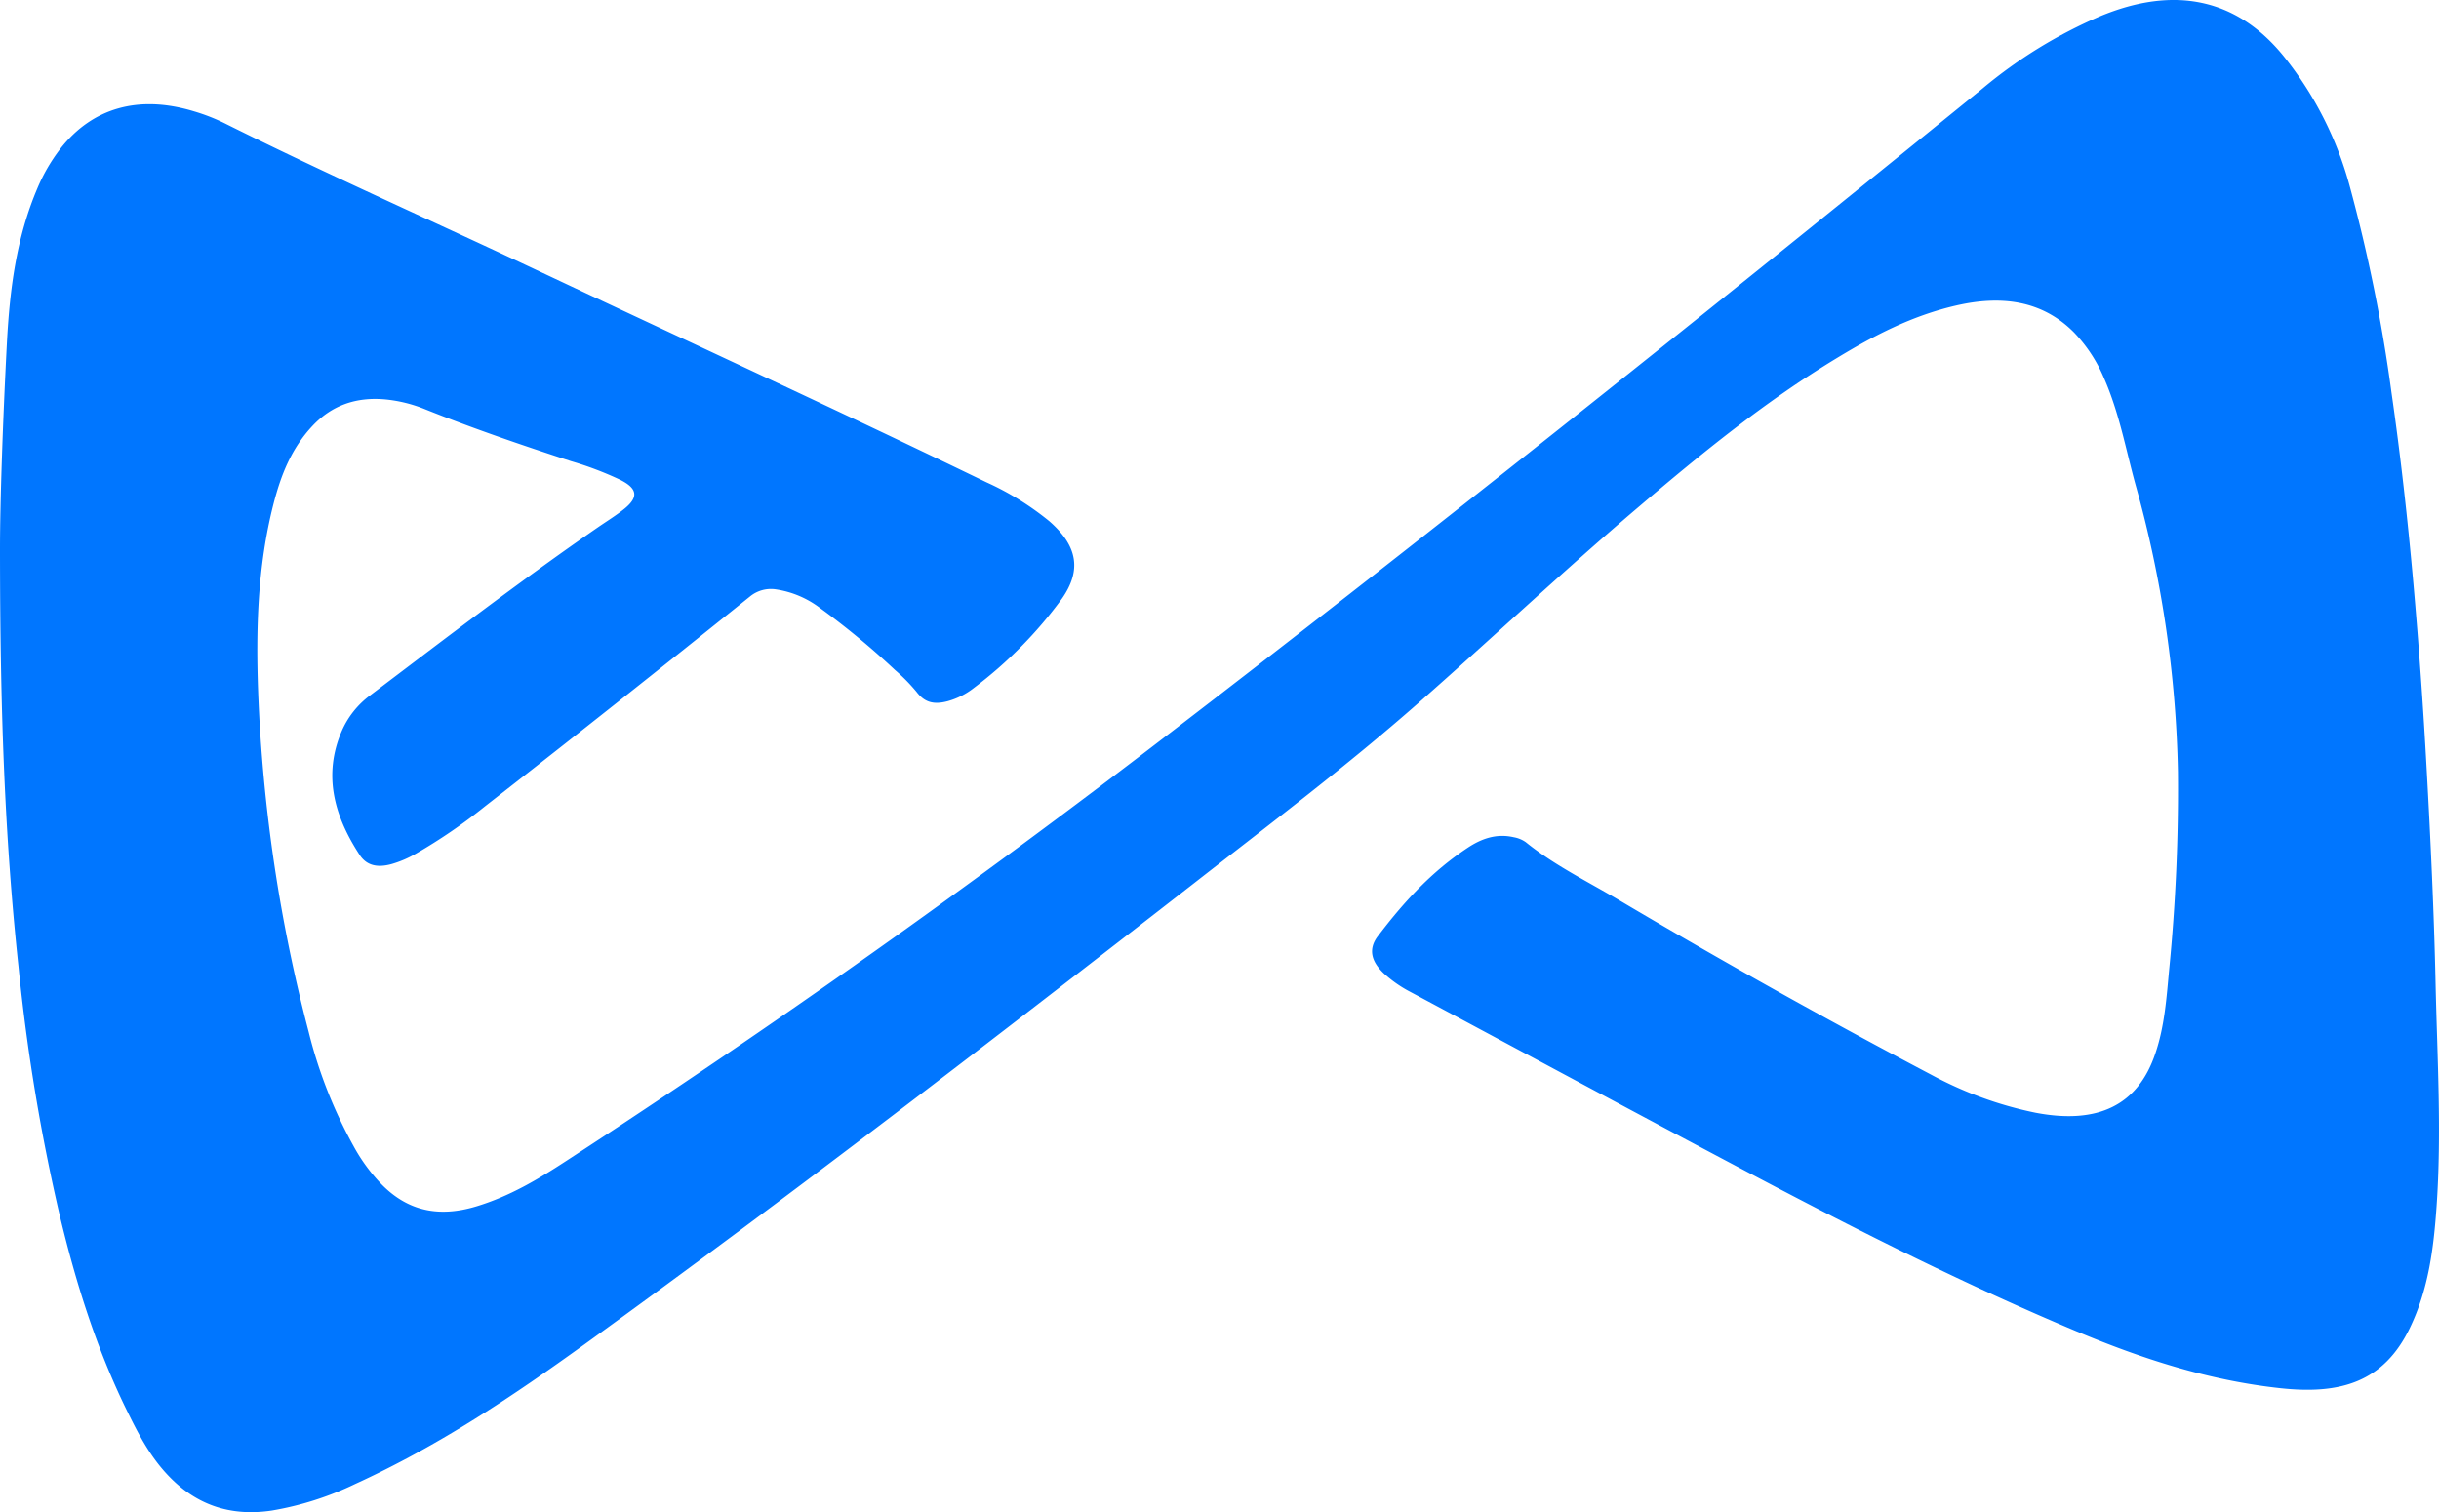 <svg xmlns="http://www.w3.org/2000/svg" viewBox="0 0 500 310"><defs><style>.cls-1{fill:#0076ff;}</style></defs><g id="Capa_2" data-name="Capa 2"><g id="Capa_1-2" data-name="Capa 1"><path class="cls-1" d="M0,112.4c0-9,.55-25.64,1.42-42.24C2,59.47,3.31,48.85,7.64,38.66a36.3,36.3,0,0,1,4.8-8.25c6.54-8.33,16-11,27.24-7.61A39.89,39.89,0,0,1,46,25.25c21.21,10.59,43.06,20.23,64.56,30.38,30.55,14.41,61.3,28.53,91.64,43.24a58.47,58.47,0,0,1,12.92,8c5.73,5,6.71,10,2.53,15.93a87.57,87.57,0,0,1-18,18.24,15.29,15.29,0,0,1-5.4,2.73c-2.87.76-4.71.22-6.33-1.88a37.1,37.1,0,0,0-4.44-4.52,159.83,159.83,0,0,0-15.37-12.71,19.79,19.79,0,0,0-8.94-3.81,6.77,6.77,0,0,0-5.41,1.43Q126.78,144,99.41,165.33A111,111,0,0,1,85.3,175a22,22,0,0,1-5.07,2.17c-2.84.77-5,.31-6.43-1.78-5.31-8.06-7.62-16.48-3.75-25.49a18,18,0,0,1,5.8-7.31c15.41-11.66,30.71-23.42,46.74-34.49,1.8-1.24,3.69-2.4,5.37-3.75,3-2.42,2.75-4.2-.86-6a68.61,68.61,0,0,0-10-3.79c-10.12-3.29-20.16-6.73-30-10.67a29,29,0,0,0-8.08-2c-6.18-.57-11.06,1.33-14.86,5.32-4.51,4.75-6.62,10.38-8.11,16.17-3.28,12.8-3.61,25.79-3.12,38.81a323.61,323.61,0,0,0,10.33,69.31,96,96,0,0,0,9.3,23.63,36,36,0,0,0,5.78,7.81c5.28,5.31,11.58,6.75,19.34,4.39,6.8-2.06,12.61-5.54,18.24-9.21q64-41.68,123.72-87.67C296.15,107.08,351.51,62.76,406.48,18.1a97.3,97.3,0,0,1,24-14.75c15.22-6.35,28-3.68,37.59,8.06A72.9,72.9,0,0,1,481.68,38.1a327.34,327.34,0,0,1,8.58,42.38c1.88,13,3.32,26,4.48,39q1.68,19,2.72,38.05c.82,14.7,1.52,29.41,1.84,44.13.34,15.24,1.27,30.49.2,45.74-.59,8.43-1.62,16.84-5.44,24.79-5.44,11.35-14.48,13.74-26.59,12.43-14.8-1.61-28.49-6.09-41.75-11.65-22.48-9.43-44-20.27-65.26-31.49-23.88-12.61-47.61-25.42-71.4-38.15a25.6,25.6,0,0,1-5.35-3.74c-2.59-2.44-3.27-5-1.25-7.64,5.12-6.76,10.86-13.14,18.43-18.14,2.69-1.78,5.79-3,9.45-2.15a6.08,6.08,0,0,1,2.44,1c5.77,4.68,12.68,8.07,19.18,11.92q31.38,18.59,63.92,35.75a77.34,77.34,0,0,0,21.42,7.81c12.83,2.46,21-1.58,24.55-12.15,1.91-5.61,2.29-11.4,2.83-17.16a376.52,376.52,0,0,0,1.8-40.56,234.26,234.26,0,0,0-8.71-58.95c-2-7.29-3.33-14.73-6.44-21.79a30.48,30.48,0,0,0-6.19-9.41c-6.52-6.54-14.85-7.63-24.18-5.47-9,2.08-16.77,6.14-24.23,10.66-15,9.06-28.09,19.8-41,30.79-15.29,13-29.81,26.71-44.86,39.95-14.67,12.92-30.48,24.84-46.05,37-41.12,32-82.47,63.86-125,94.58-14.73,10.63-29.87,20.79-47,28.62a63.57,63.57,0,0,1-17.12,5.46C47,311,40.2,308.39,34.76,302.81c-4-4.09-6.42-8.87-8.78-13.67-6.25-12.76-10.38-26-13.64-39.53a400.74,400.74,0,0,1-8.56-51.53C1,172.09,0,146.05,0,112.4Z"/></g></g></svg>